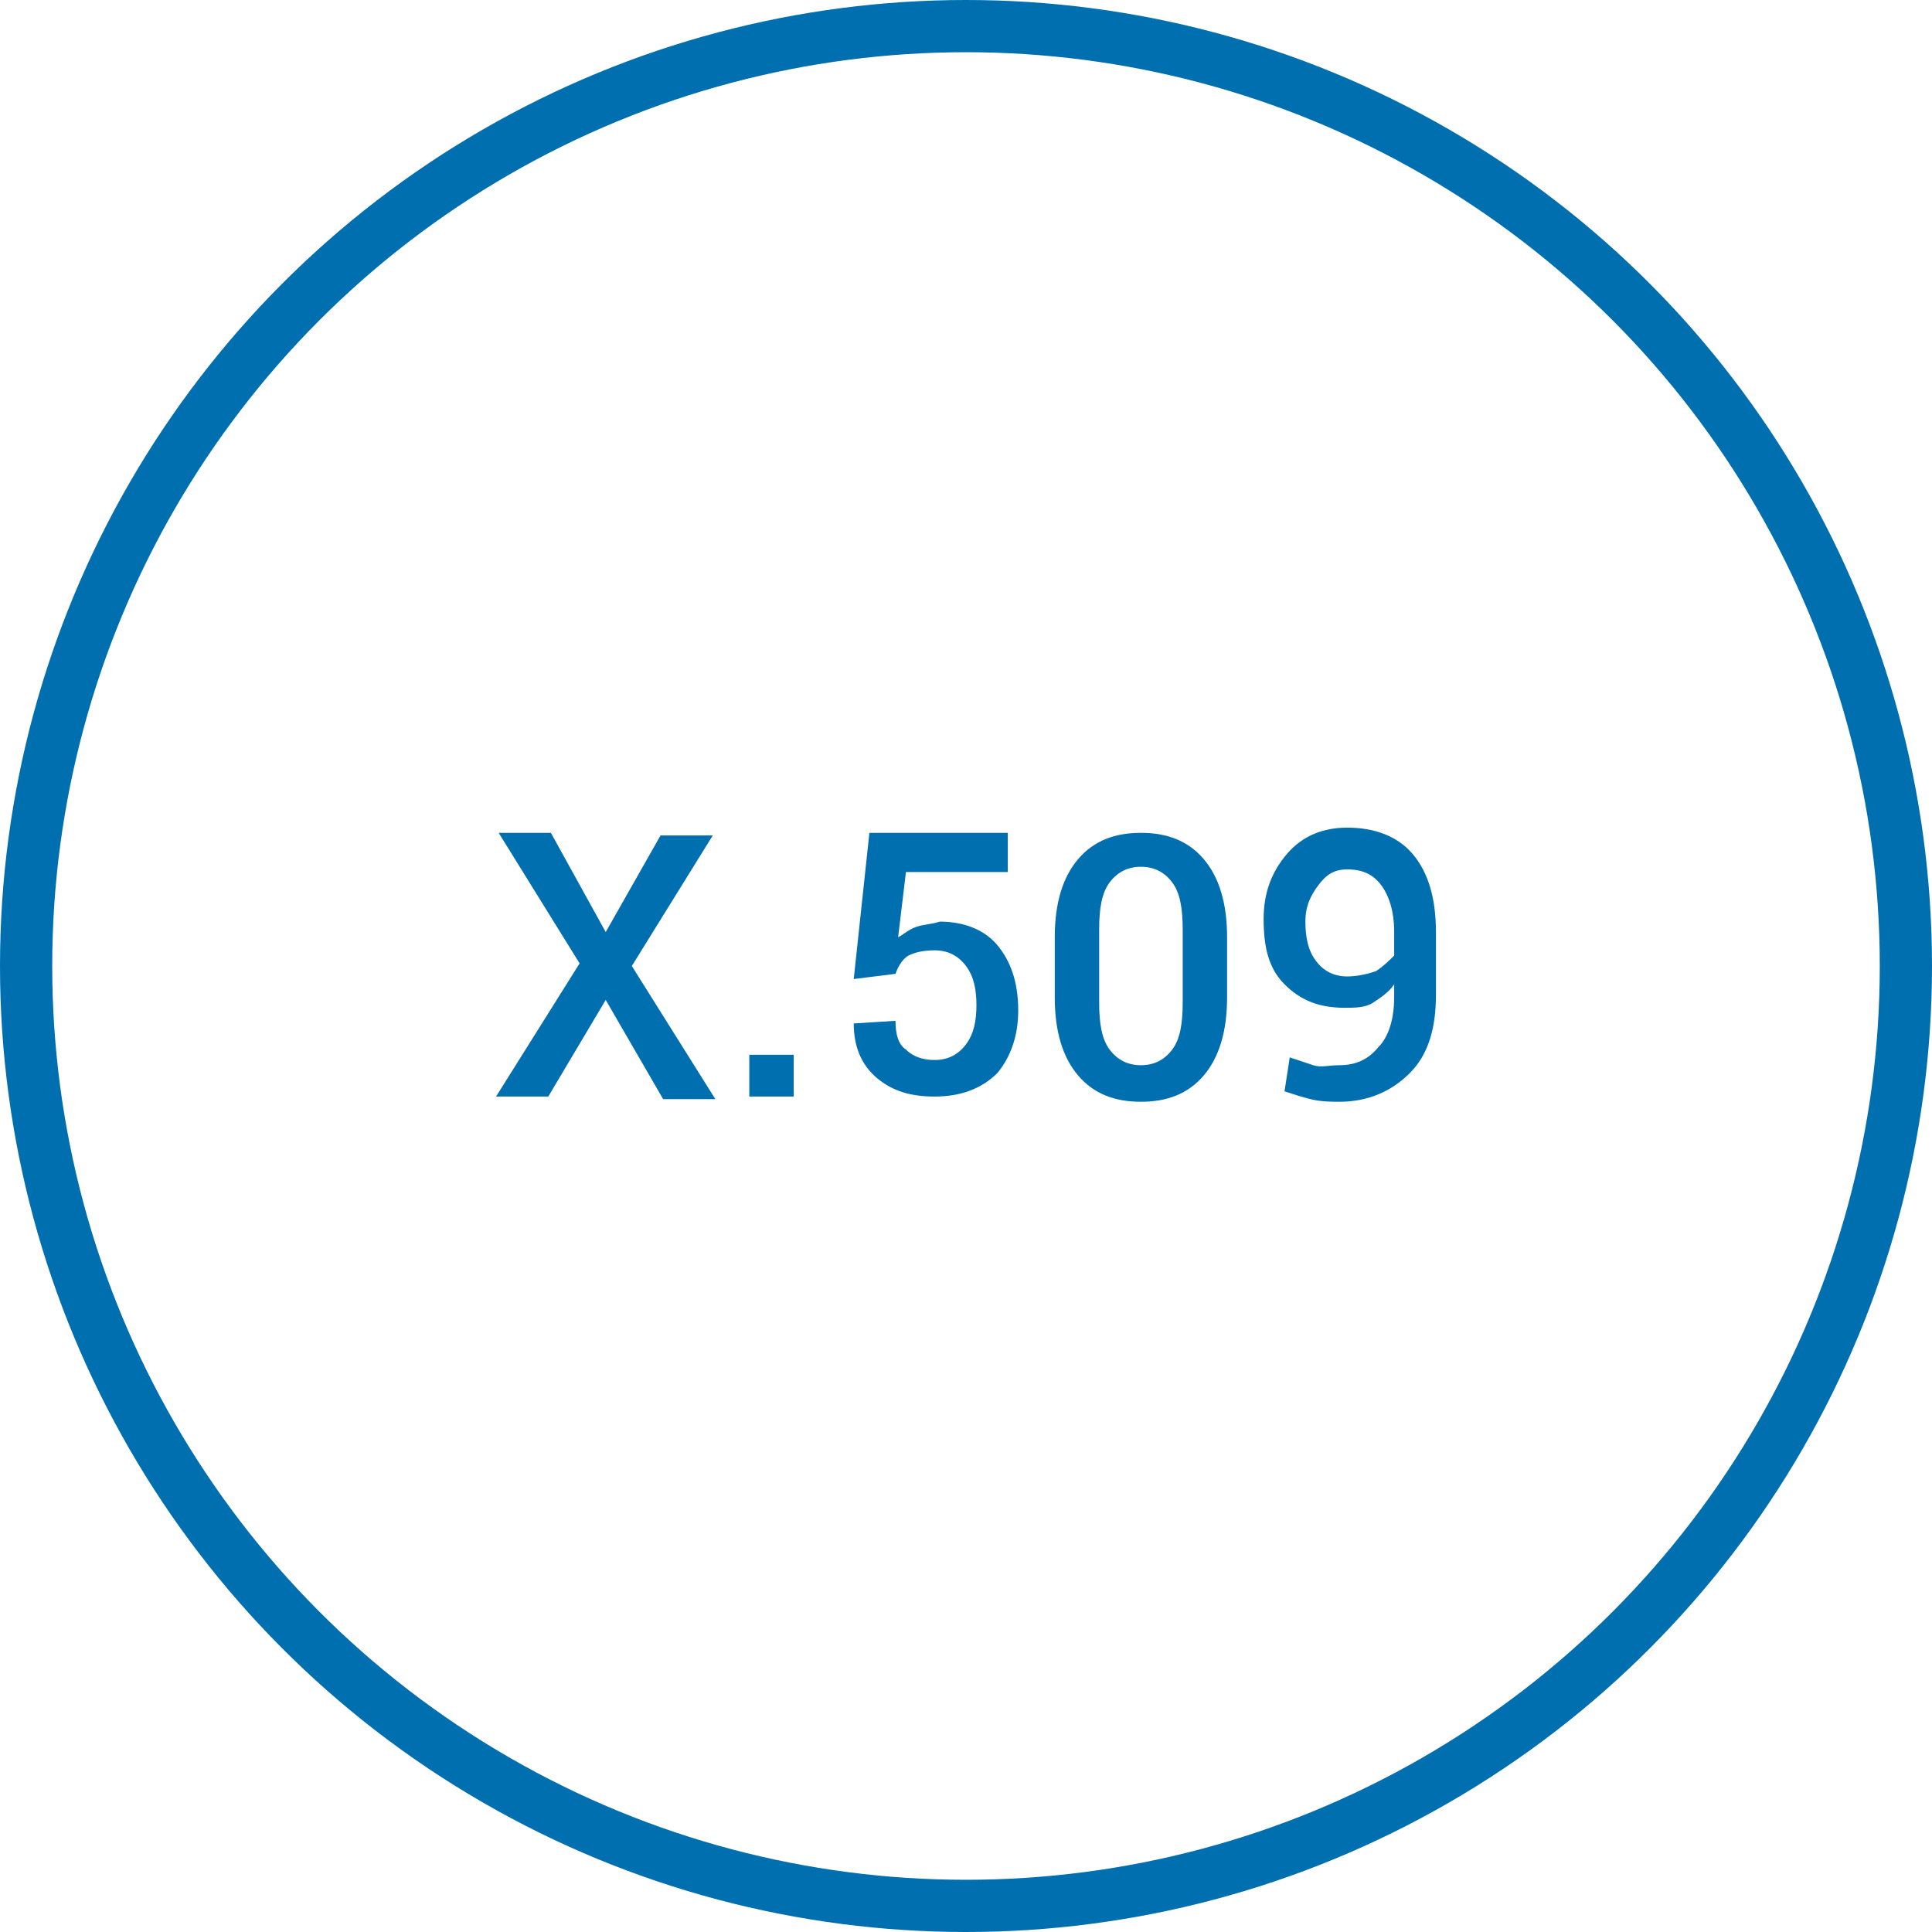 <?xml version="1.0" encoding="utf-8"?>
<!-- Generator: Adobe Illustrator 21.0.2, SVG Export Plug-In . SVG Version: 6.00 Build 0)  -->
<svg version="1.1" id="Layer_1" xmlns="http://www.w3.org/2000/svg" xmlns:xlink="http://www.w3.org/1999/xlink" x="0px" y="0px"
	 viewBox="0 0 74 74" style="enable-background:new 0 0 74 74;" xml:space="preserve">
<style type="text/css">
	.st0{fill:none;stroke:#006FAF;stroke-width:2;stroke-miterlimit:10;}
	.st1{fill:#006FAF;}
</style>
<title>os-patch-management</title>
<g id="text">
</g>
<g>
	<circle class="st0" cx="37" cy="37" r="36"/>
	<g>
		<path class="st1" d="M23.2,35.7l2.1-3.7h2l-3.1,5l3.2,5.1h-2l-2.2-3.8L21,42h-2l3.2-5.1l-3.1-5h2L23.2,35.7z"/>
		<path class="st1" d="M30.4,42h-1.7v-1.6h1.7V42z"/>
		<path class="st1" d="M32.7,37.5l0.6-5.6h5.3v1.5h-3.9l-0.3,2.5c0.2-0.1,0.4-0.3,0.7-0.4c0.3-0.1,0.6-0.1,0.9-0.2
			c0.9,0,1.7,0.3,2.2,0.9c0.5,0.6,0.8,1.4,0.8,2.5c0,1-0.3,1.8-0.8,2.4c-0.6,0.6-1.4,0.9-2.4,0.9c-0.9,0-1.6-0.2-2.2-0.7
			c-0.6-0.5-0.9-1.2-0.9-2.1l0,0l1.6-0.1c0,0.5,0.1,0.9,0.4,1.1c0.3,0.3,0.7,0.4,1.1,0.4c0.5,0,0.9-0.2,1.2-0.6s0.4-0.9,0.4-1.5
			S37.3,37.4,37,37s-0.7-0.6-1.2-0.6s-0.8,0.1-1,0.2s-0.4,0.4-0.5,0.7L32.7,37.5z"/>
		<path class="st1" d="M47,38.2c0,1.3-0.3,2.3-0.9,3c-0.6,0.7-1.4,1-2.4,1s-1.8-0.3-2.4-1c-0.6-0.7-0.9-1.7-0.9-3v-2.3
			c0-1.3,0.3-2.3,0.9-3c0.6-0.7,1.4-1,2.4-1s1.8,0.3,2.4,1c0.6,0.7,0.9,1.7,0.9,3V38.2z M45.3,35.6c0-0.8-0.1-1.4-0.4-1.8
			s-0.7-0.6-1.2-0.6s-0.9,0.2-1.2,0.6c-0.3,0.4-0.4,1-0.4,1.8v2.8c0,0.8,0.1,1.4,0.4,1.8c0.3,0.4,0.7,0.6,1.2,0.6s0.9-0.2,1.2-0.6
			c0.3-0.4,0.4-1,0.4-1.8V35.6z"/>
		<path class="st1" d="M51.3,40.8c0.6,0,1.1-0.2,1.5-0.7c0.4-0.4,0.6-1.1,0.6-1.9v-0.5c-0.2,0.3-0.5,0.5-0.8,0.7s-0.7,0.2-1.1,0.2
			c-1,0-1.7-0.3-2.3-0.9c-0.6-0.6-0.8-1.4-0.8-2.5c0-1,0.3-1.8,0.9-2.5c0.6-0.7,1.4-1,2.3-1c1,0,1.9,0.3,2.5,1s0.9,1.7,0.9,3v2.4
			c0,1.3-0.3,2.3-1,3s-1.6,1.1-2.7,1.1c-0.3,0-0.7,0-1.1-0.1c-0.4-0.1-0.7-0.2-1-0.3l0.2-1.3c0.3,0.1,0.6,0.2,0.9,0.3
			S50.9,40.8,51.3,40.8z M51.6,37.4c0.4,0,0.8-0.1,1.1-0.2c0.3-0.2,0.5-0.4,0.7-0.6v-0.9c0-0.8-0.2-1.4-0.5-1.8
			c-0.3-0.4-0.7-0.6-1.3-0.6c-0.5,0-0.8,0.2-1.1,0.6S50,34.7,50,35.3s0.1,1.1,0.4,1.5C50.7,37.2,51.1,37.4,51.6,37.4z"/>
	</g>
</g>
</svg>
